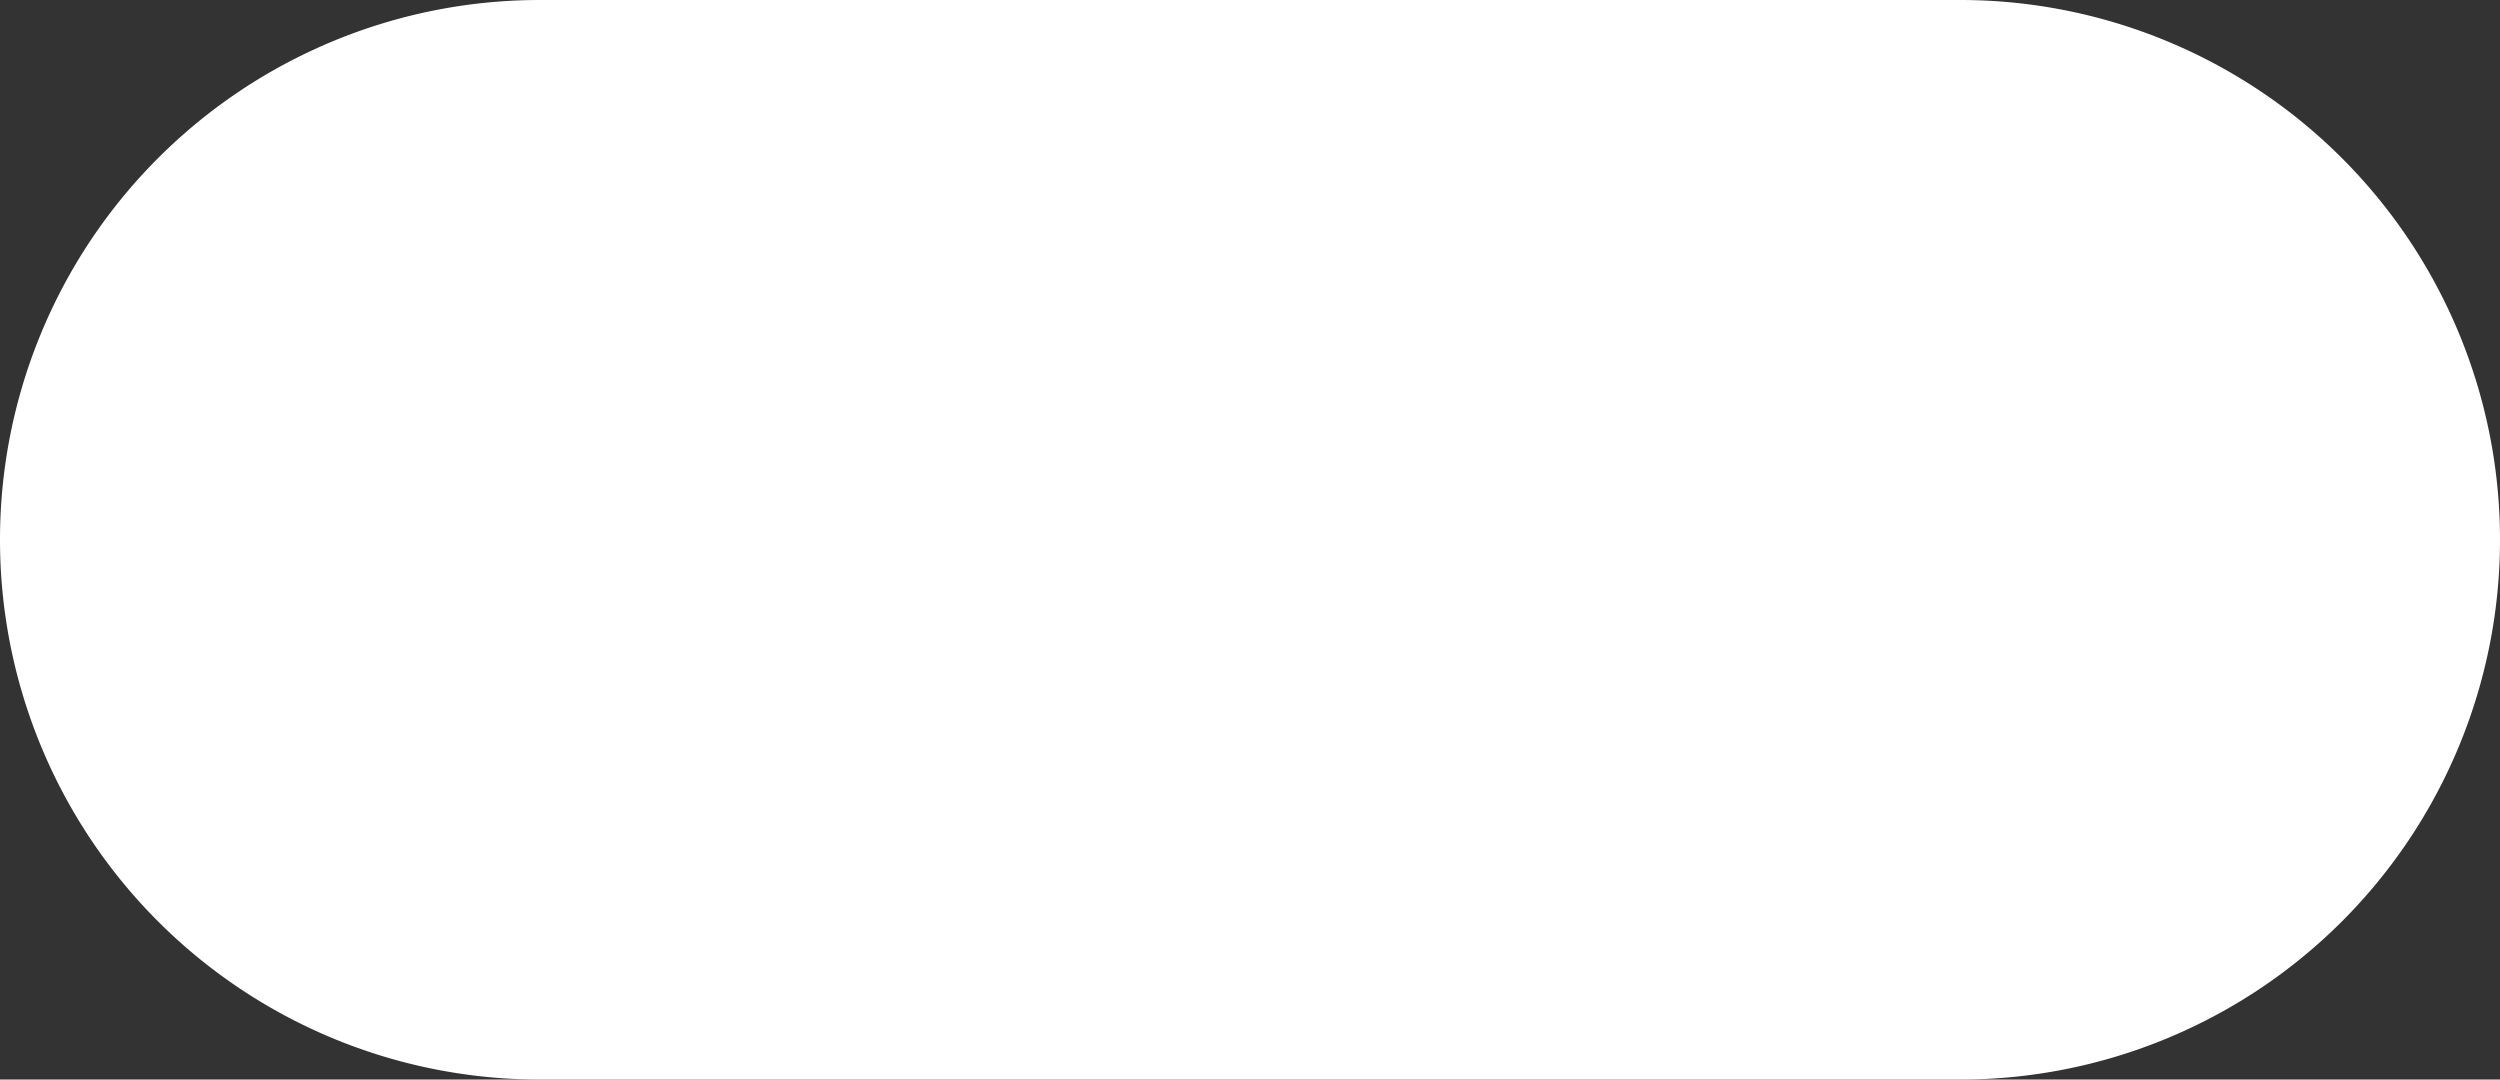 <svg id="Layer_1" data-name="Layer 1" xmlns="http://www.w3.org/2000/svg" viewBox="0 0 88 38"><rect x="0" y="0" width="88" height="38" fill="#333333" stroke="none"/><defs><style>.cls-1{fill:#fff;}</style></defs><title>switch-left</title><path class="cls-1" d="M708,365a19,19,0,0,1,0,38H658a19,19,0,0,1,0-38Z" transform="translate(-639 -365)"/><path class="cls-1" d="M708,367H658a17,17,0,0,0,0,34h50a17,17,0,0,0,0-34Z" transform="translate(-639 -365)"/><circle class="cls-1" cx="19" cy="19" r="12"/><circle class="cls-1" cx="19" cy="19" r="10"/></svg>